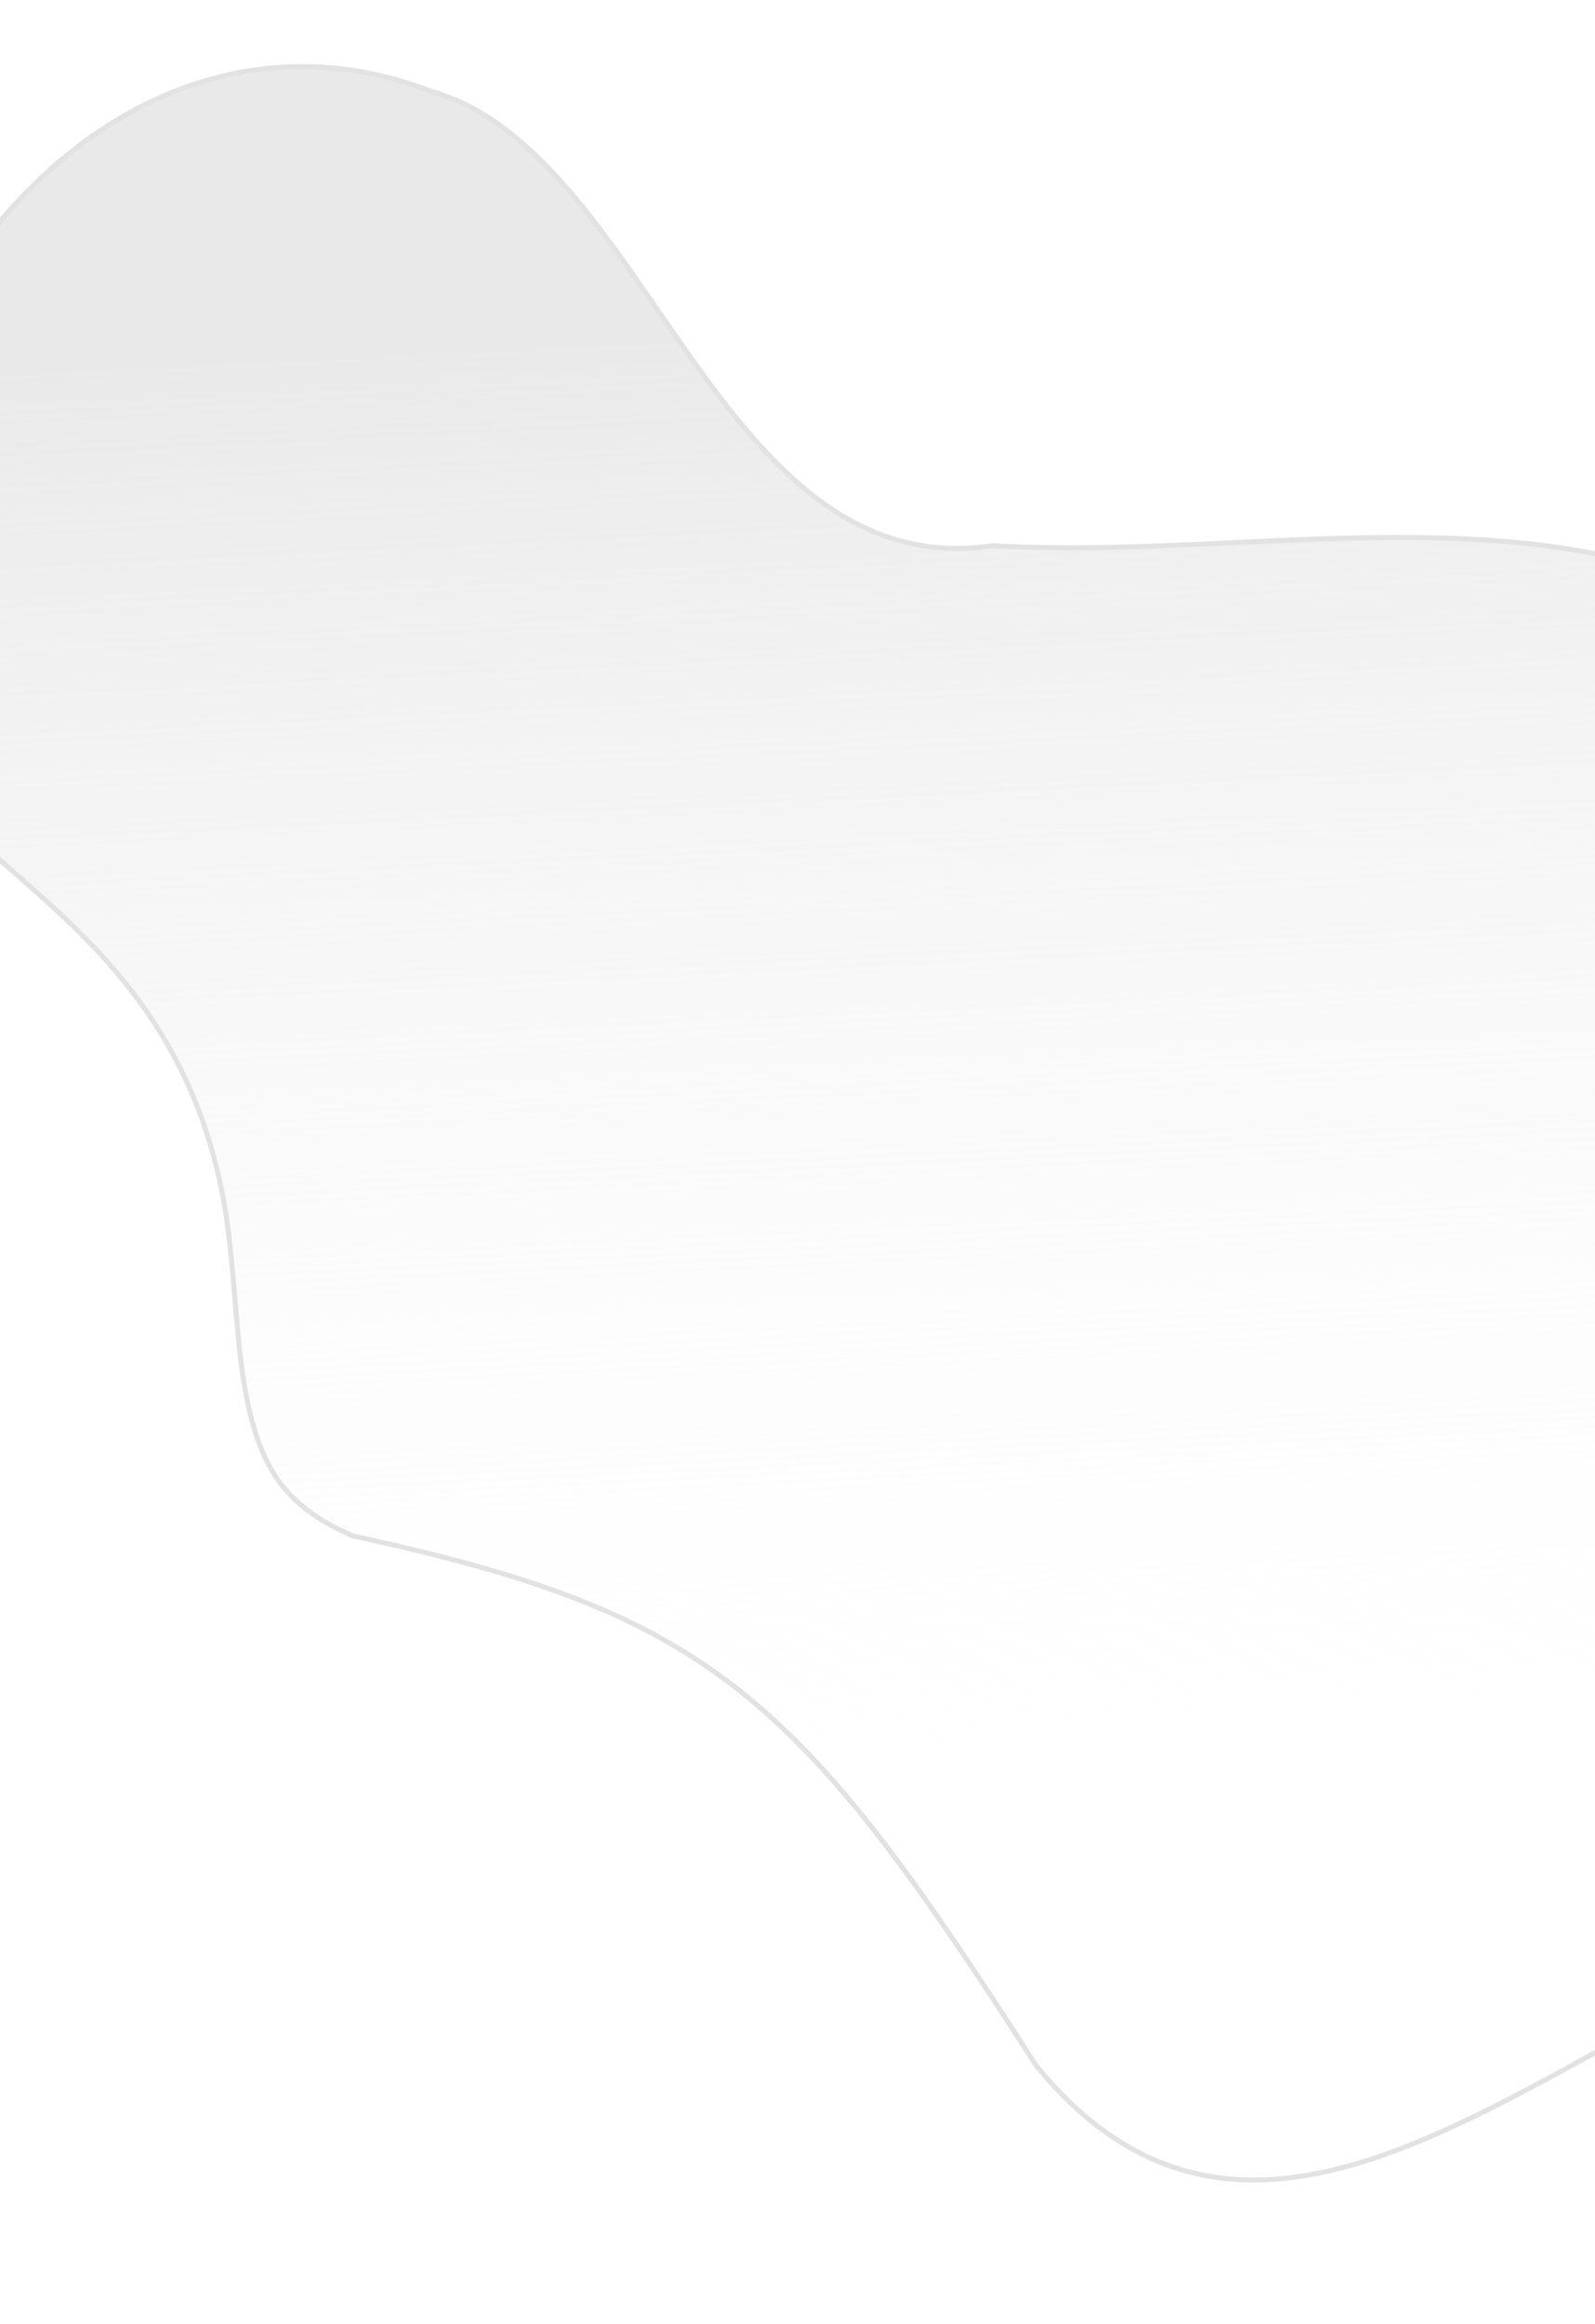 <svg width="320" height="466" viewBox="0 0 320 466" fill="none" xmlns="http://www.w3.org/2000/svg">
<path d="M381.579 386.757L381.546 386.756L381.514 386.76C367.042 388.301 352.107 394.725 337.085 402.469C331.297 405.453 325.502 408.629 319.711 411.803C310.437 416.886 301.174 421.963 291.964 426.236C277.021 433.17 262.344 437.922 248.241 437.072C234.175 436.224 220.615 429.8 207.892 414.246C184.137 377.192 167.853 354.492 148.497 339.131C129.127 323.76 106.722 315.767 70.805 308.014C64.716 305.322 58.665 301.818 54.603 294.983C50.49 288.049 48.903 278.886 47.897 269.06C47.6 266.165 47.354 263.212 47.107 260.246C46.518 253.189 45.925 246.064 44.632 239.496C37.995 205.773 19.122 189.232 2.141 174.35C0.466 172.881 -1.191 171.429 -2.816 169.979C-11.87 161.894 -19.91 153.87 -24.715 143.317C-29.514 132.78 -31.112 119.666 -27.159 101.368C-20.614 71.068 -5.057 45.35 15.265 29.681C35.575 14.021 60.64 8.395 86.292 18.234L86.314 18.243L86.337 18.249C97.175 21.258 106.2 28.905 114.512 38.637C120.619 45.787 126.309 54.019 132.041 62.314C134.115 65.315 136.195 68.325 138.303 71.295C154.097 93.551 171.44 113.561 199.162 109.427C214.793 110.355 231.083 109.589 247.448 108.82C249.893 108.705 252.339 108.59 254.785 108.48C273.639 107.637 292.487 107.122 310.523 109.491C328.553 111.859 345.753 117.107 361.311 127.776C376.867 138.445 390.813 154.555 402.304 178.697L402.312 178.715L402.322 178.733C404.559 182.592 407.214 188.903 410.154 196.12C410.632 197.292 411.117 198.488 411.608 199.699C414.135 205.932 416.838 212.596 419.627 218.747C422.954 226.085 426.424 232.738 429.893 237.069C431.625 239.232 433.391 240.861 435.179 241.687C436.86 242.464 438.559 242.527 440.21 241.681C445.984 249.662 450.127 261.001 452.55 273.952C455.007 287.09 455.686 301.85 454.517 316.372C453.349 330.894 450.334 345.16 445.416 357.314C440.498 369.467 433.692 379.47 424.963 385.529C417.958 389.733 410.824 390.151 403.576 389.455C400.639 389.173 397.698 388.71 394.738 388.244C394.035 388.133 393.331 388.022 392.625 387.914C388.959 387.349 385.268 386.846 381.579 386.757Z" fill="url(#paint0_linear)" fill-opacity="0.75" stroke="#E2E2E2"/>
<defs>
<linearGradient id="paint0_linear" x1="225.659" y1="63.196" x2="244.584" y2="450.627" gradientUnits="userSpaceOnUse">
<stop stop-color="#E2E2E2"/>
<stop offset="0.791" stop-color="white" stop-opacity="0"/>
</linearGradient>
</defs>
</svg>
